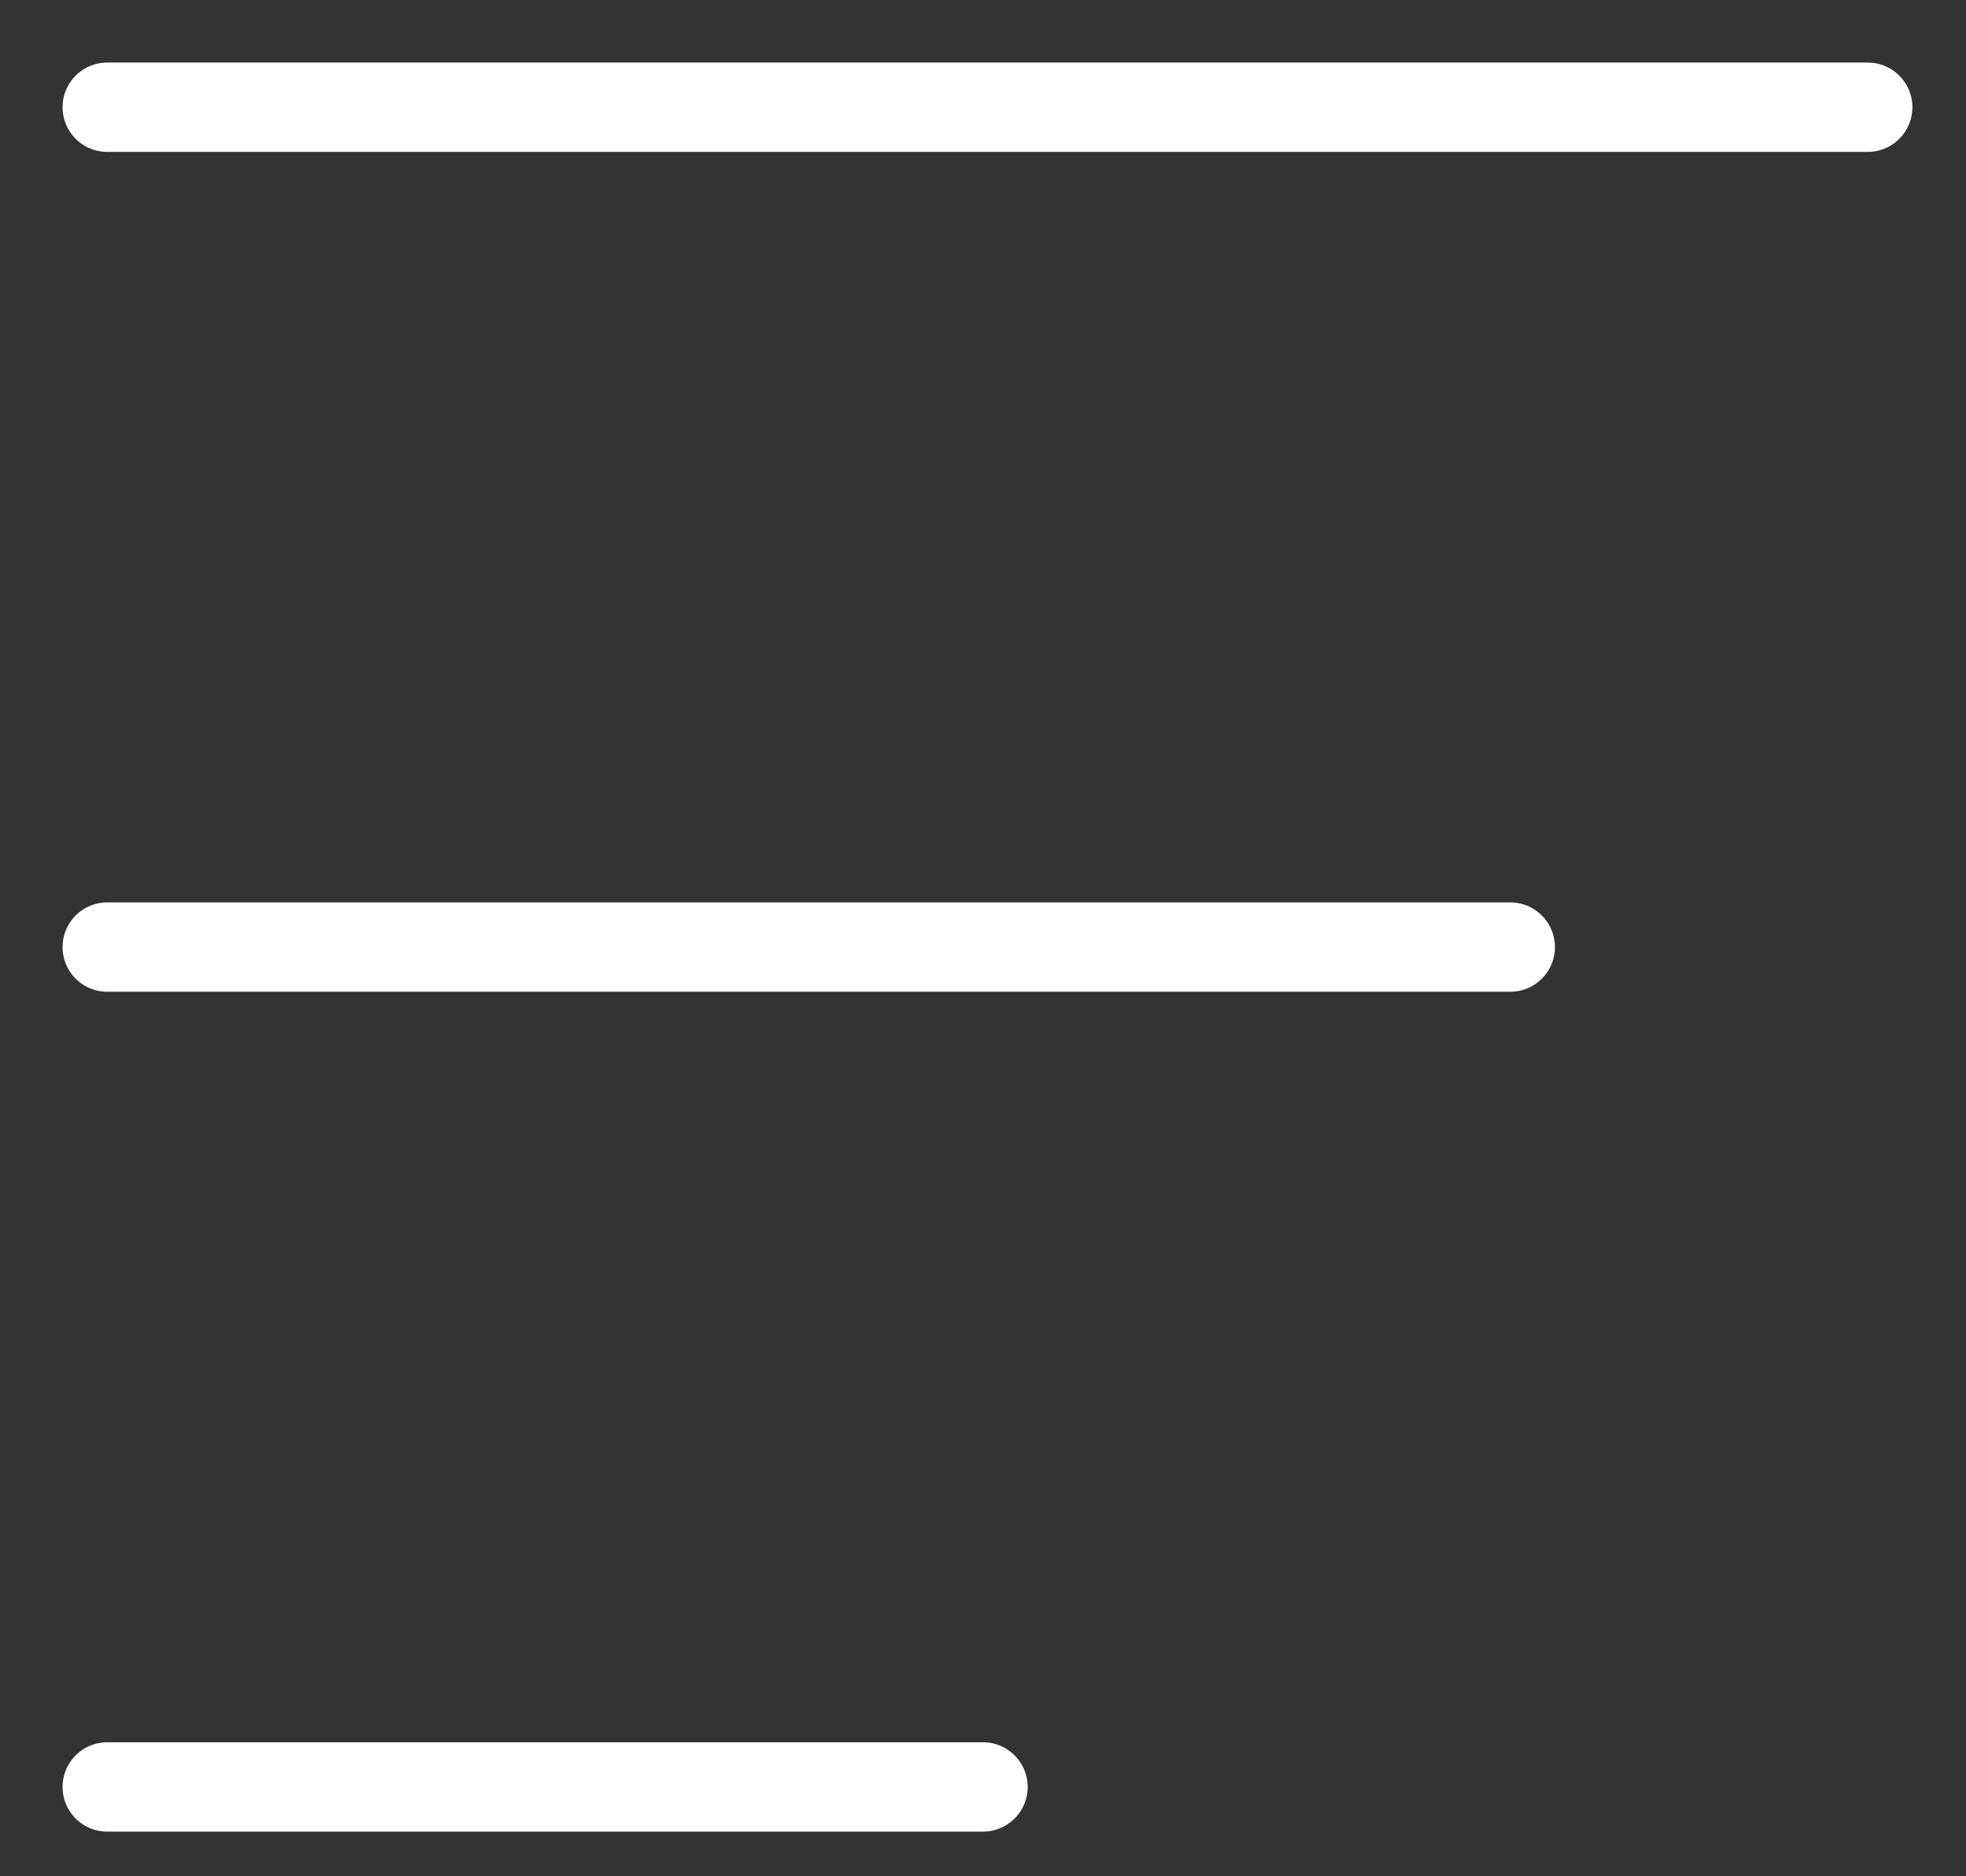 <svg xmlns="http://www.w3.org/2000/svg" width="22" height="21" viewBox="0 0 22 21">
    <rect x="0" y="0" width="22" height="21" fill="#333333" stroke="none"/>
    <g fill="none" fill-rule="evenodd" stroke-linecap="round">
        <g stroke="#FFF">
            <g>
                <path d="M.2 1.2L19.9 1.2M.2 10.6L15.9 10.6M.2 20L10 20" transform="translate(-175 -237) translate(176 237)"/>
            </g>
        </g>
    </g>
</svg>
